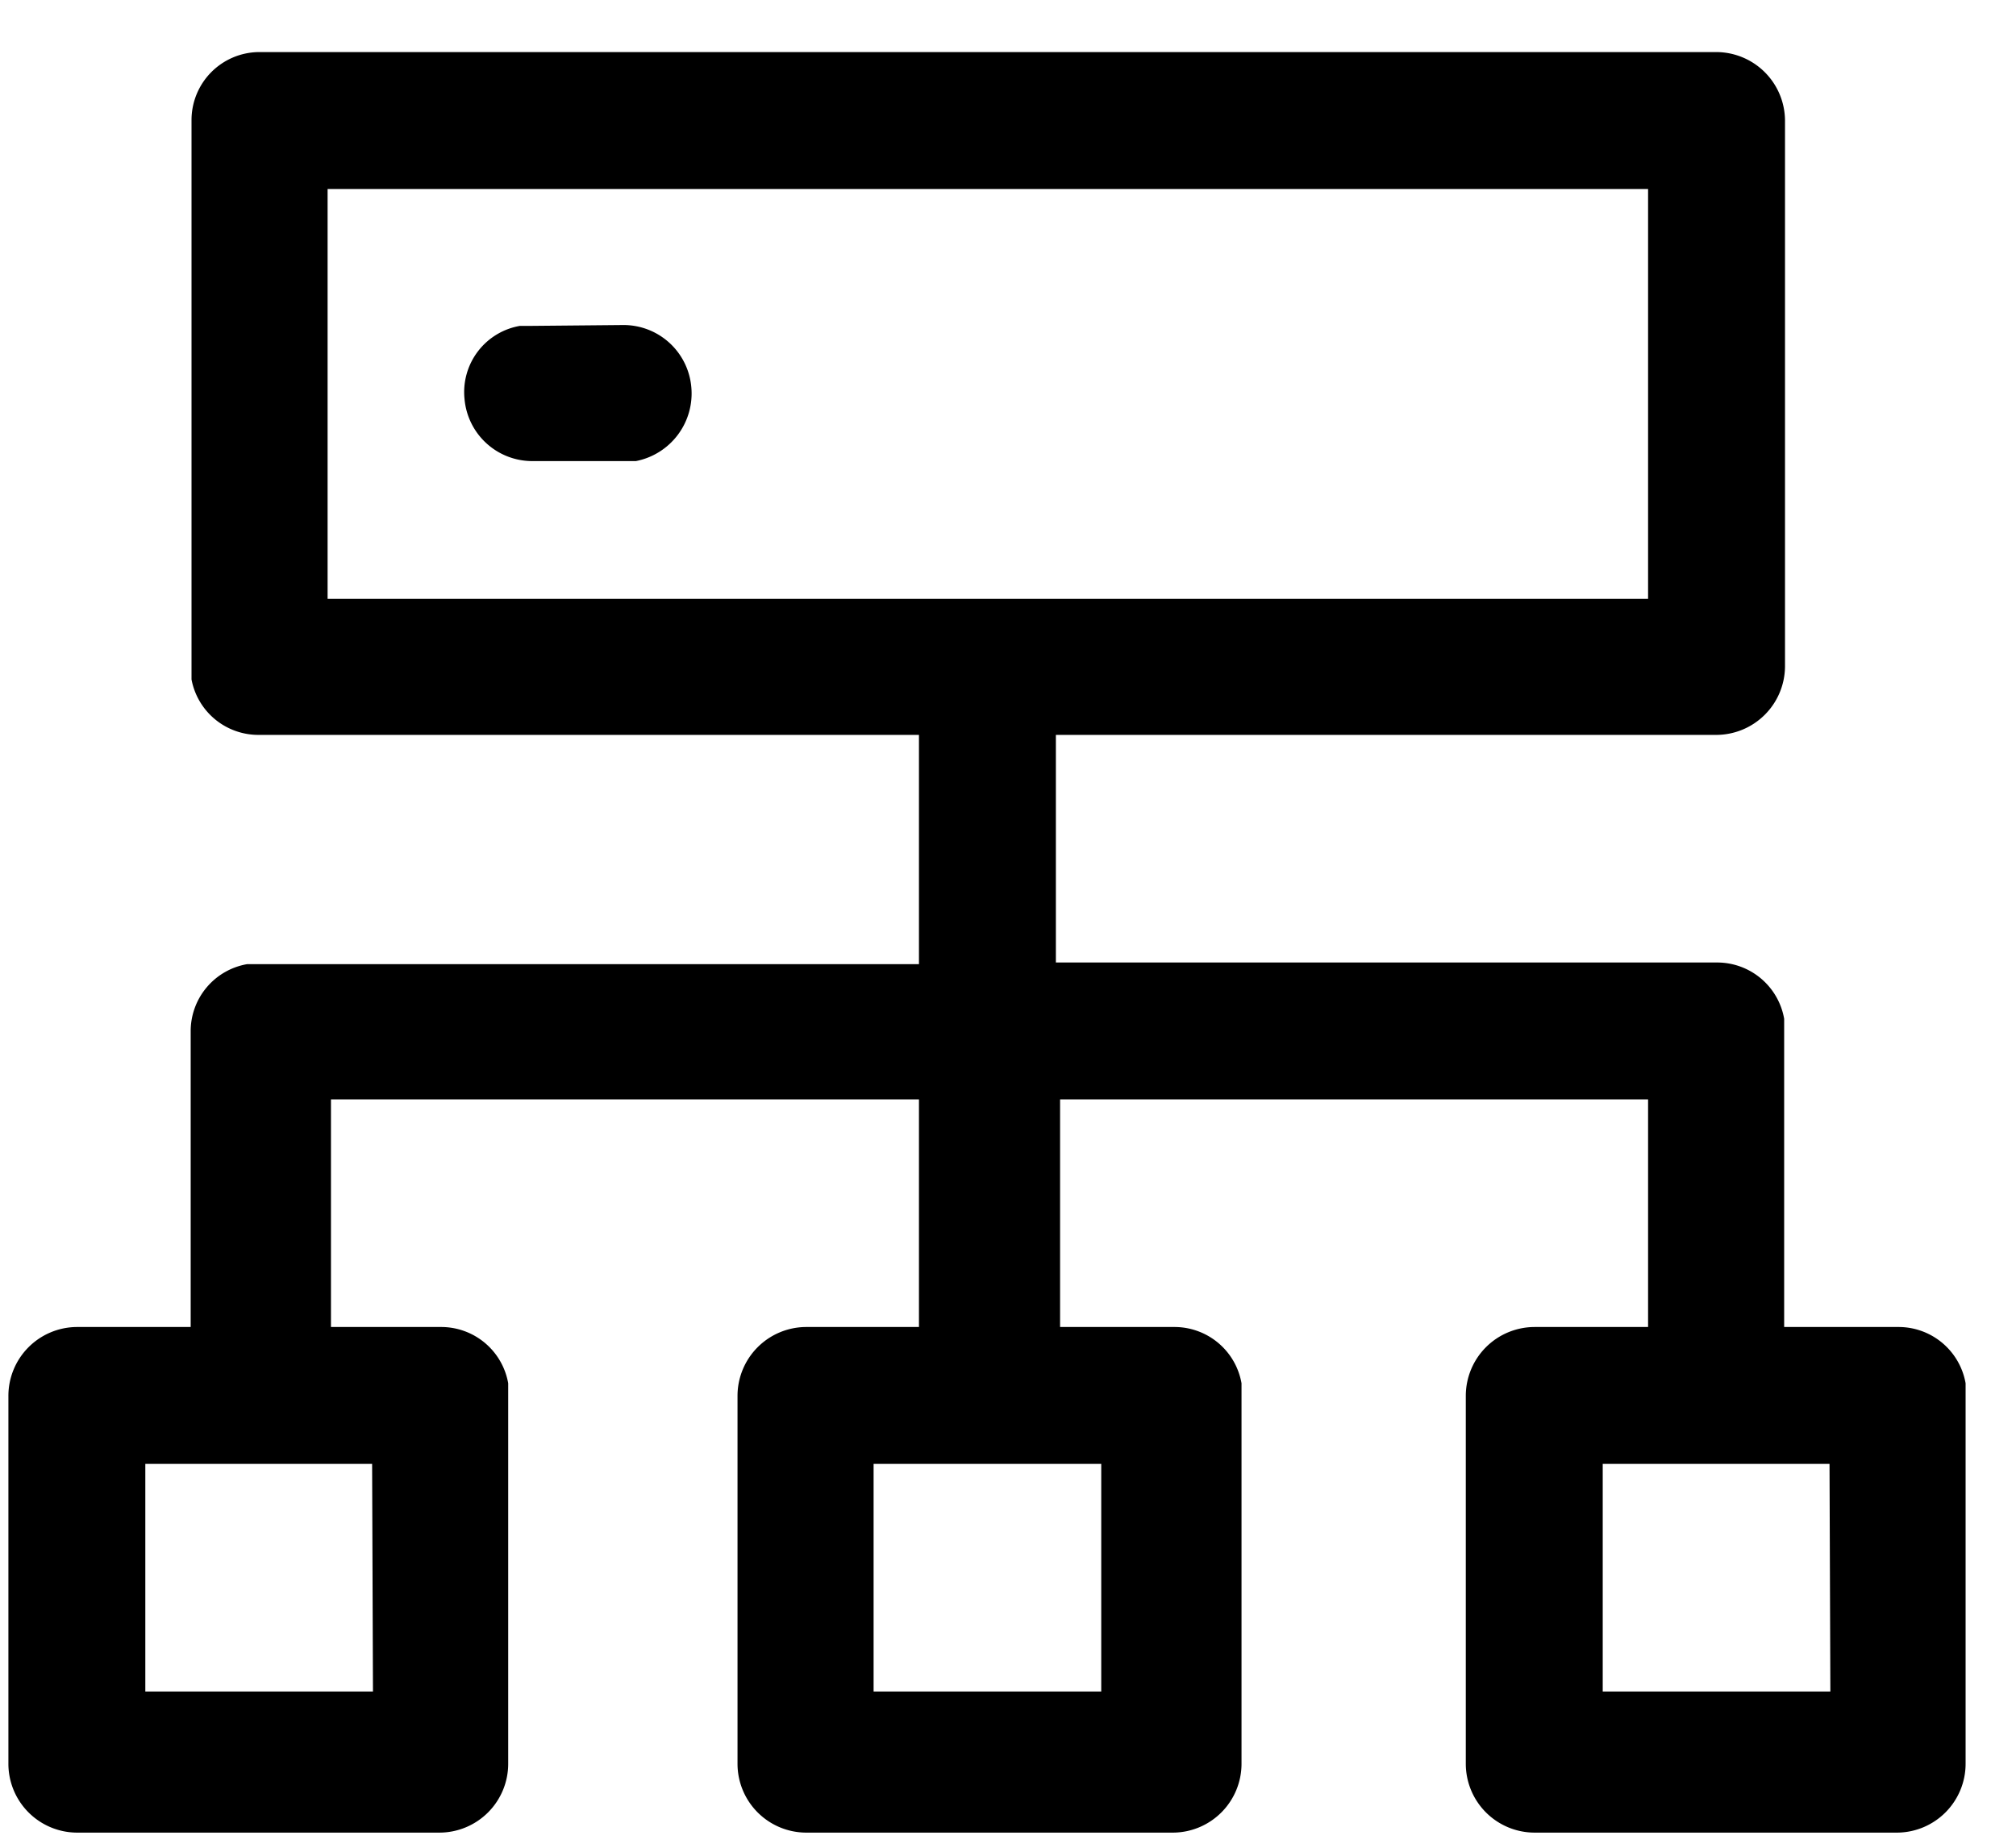 <svg id="图层_1" data-name="图层 1" xmlns="http://www.w3.org/2000/svg" viewBox="0 0 24 22"><title></title><g id="页面-1"><g id="_3-2集群管理" data-name="3-2集群管理"><g id="编组-16"><g id="编组-38"><g id="jiqun-3"><path id="形状" d="M20.43.62a.82.82,0,0,1,.82.81V7.94a.82.82,0,0,1-.82.81H12.57v2.71h7.87a.81.81,0,0,1,.8.67V15.8h1.36a.81.81,0,0,1,.8.67V21a.82.82,0,0,1-.81.82H18.27a.82.82,0,0,1-.82-.82V16.62a.82.82,0,0,1,.82-.82h1.35V13.09h-7V15.8h1.36a.81.81,0,0,1,.8.67V21a.82.82,0,0,1-.81.82H9.59A.82.82,0,0,1,8.78,21V16.62a.82.82,0,0,1,.81-.82h1.35V13.09h-7V15.8H5.25a.81.81,0,0,1,.8.67l0,.15V21a.82.82,0,0,1-.82.82H.91A.82.82,0,0,1,.1,21V16.62a.82.82,0,0,1,.81-.82H2.27V12.28a.81.81,0,0,1,.67-.8h8V8.75H3.08a.81.81,0,0,1-.8-.66V1.43A.81.81,0,0,1,3.08.62Zm-16,16.81H1.73v2.71H4.44Zm17.35,0H19.08v2.71h2.71Zm-8.68,0H10.4v2.71h2.71V17.43ZM19.62,2.25H3.9V7.13H19.62V2.25ZM7.42,3.87a.81.81,0,0,1,.81.74.82.82,0,0,1-.66.88H6.34a.81.81,0,0,1-.81-.74.8.8,0,0,1,.66-.87l.15,0Z"/></g></g></g></g></g></svg>